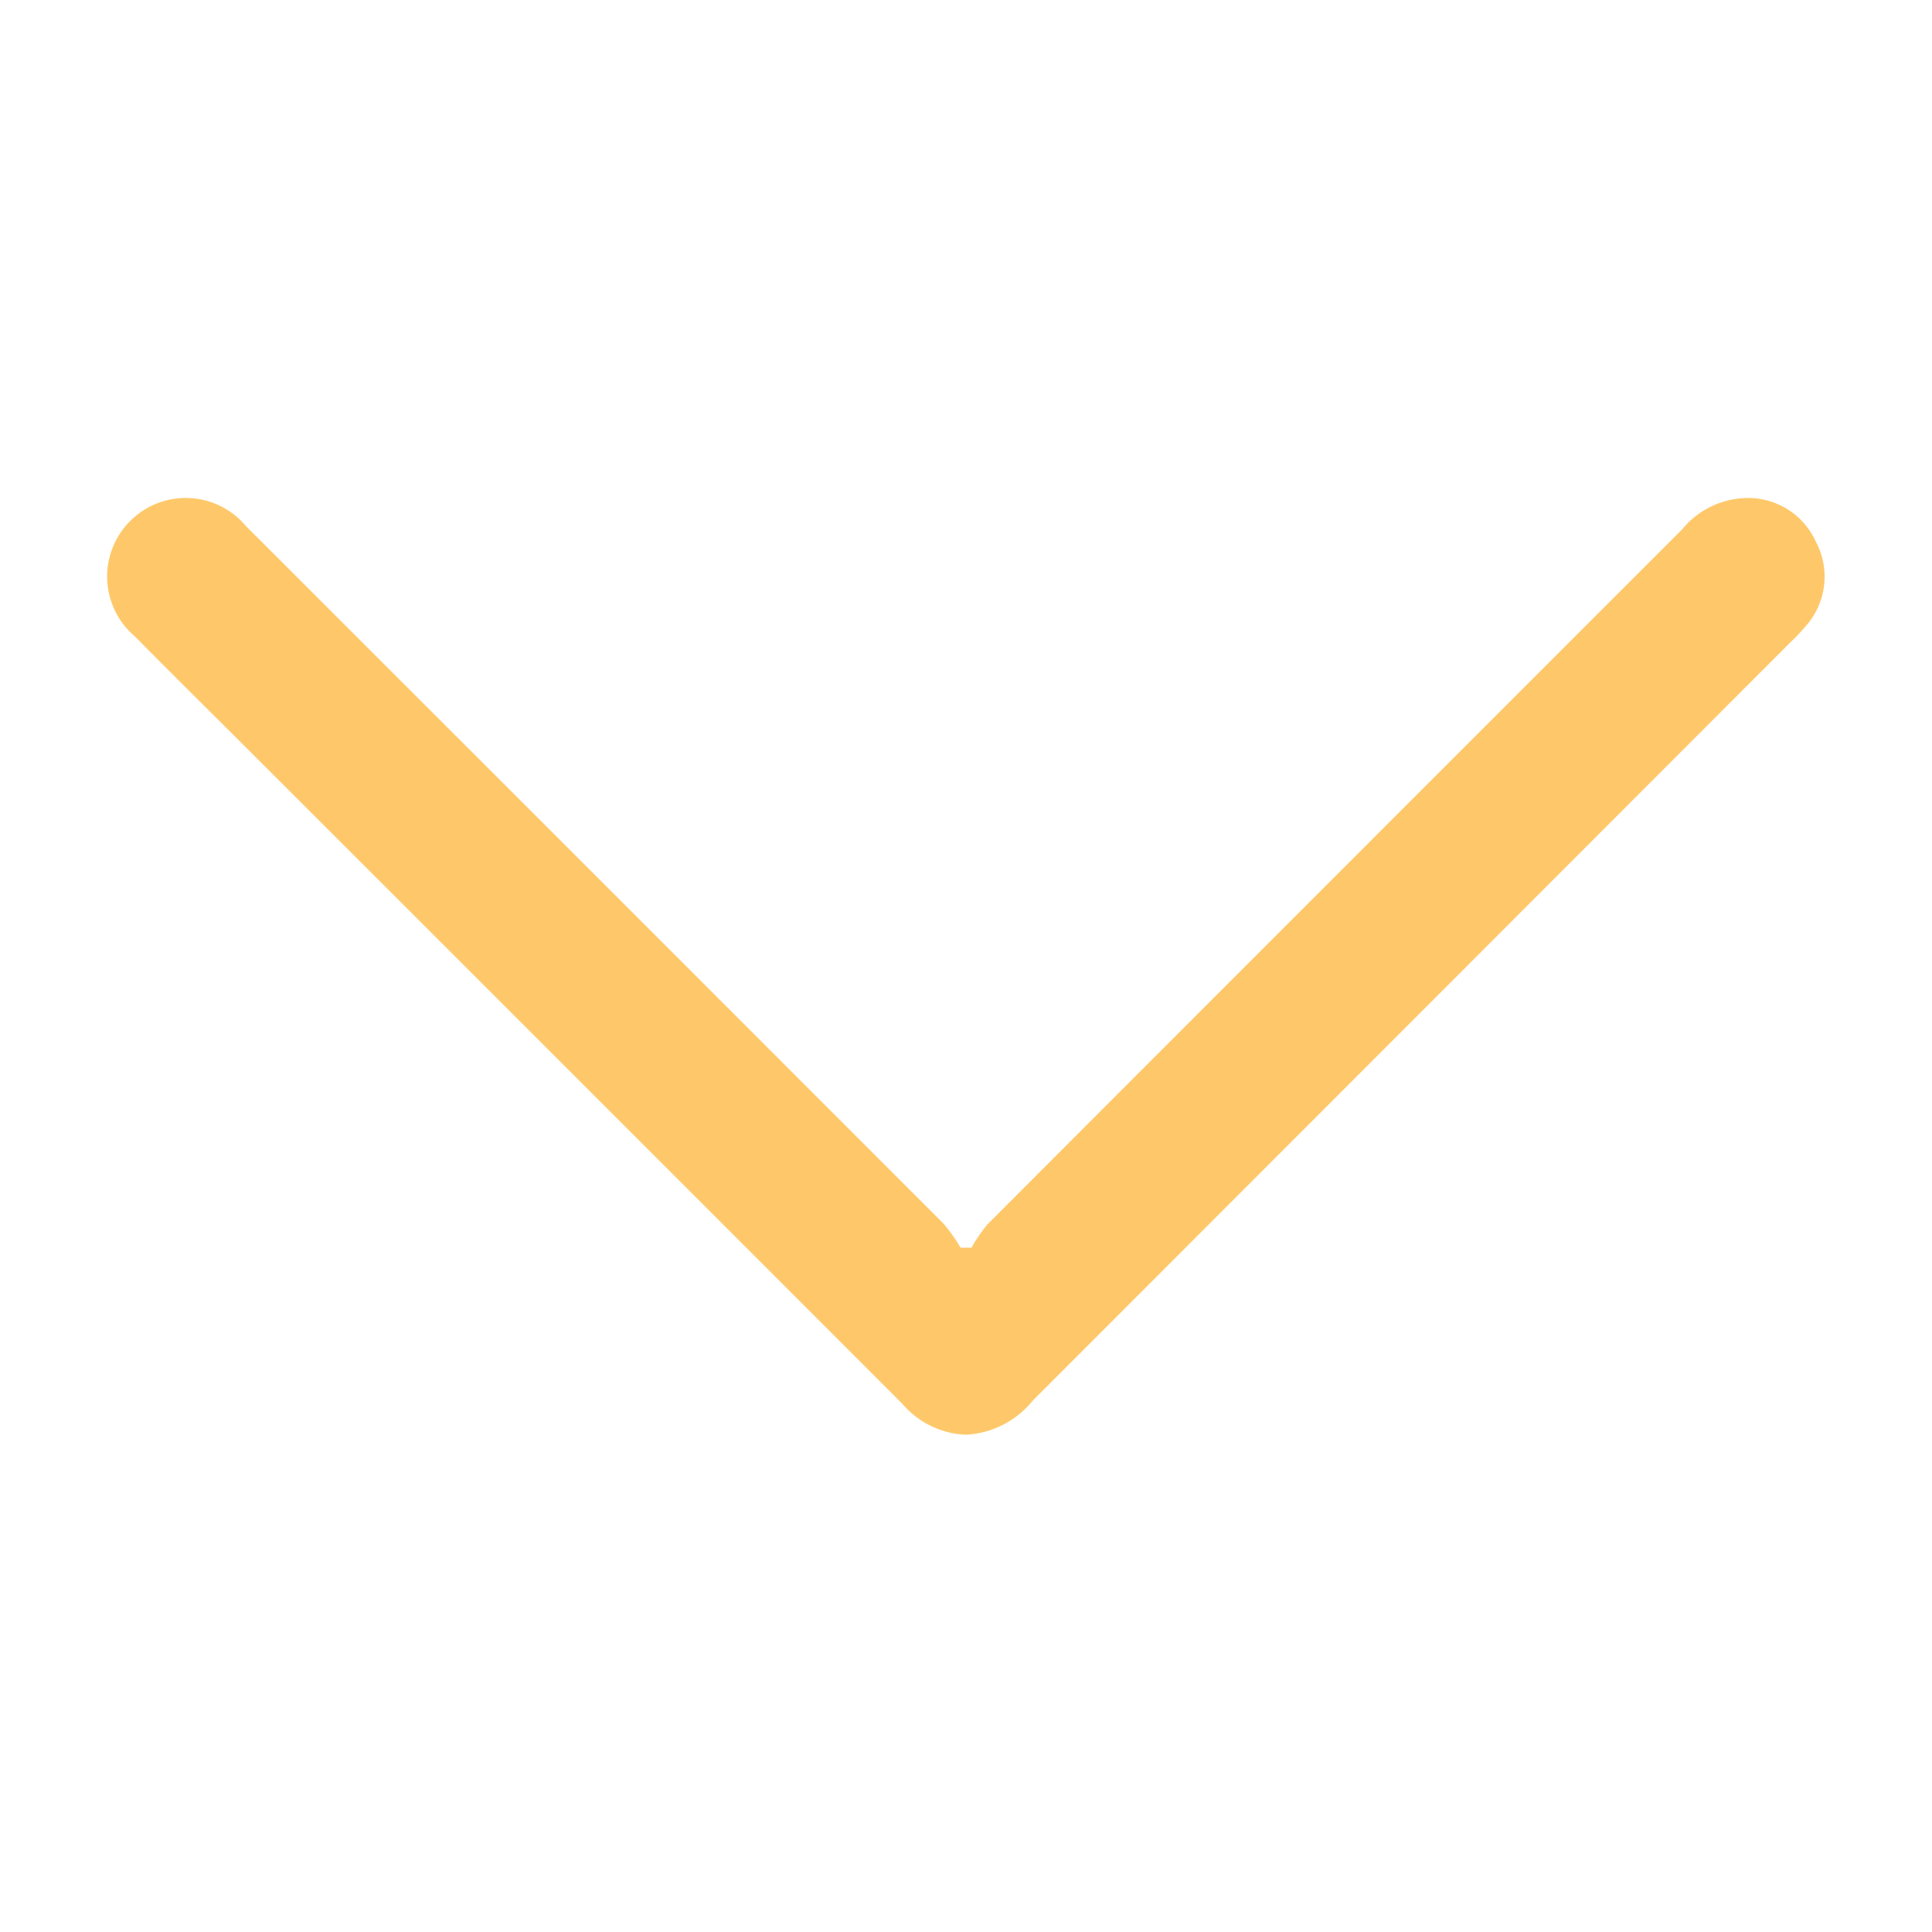 <svg id="dropdown" xmlns="http://www.w3.org/2000/svg" xmlns:xlink="http://www.w3.org/1999/xlink" width="18" height="18" viewBox="0 0 18 18">
  <defs>
    <clipPath id="clip-path">
      <rect id="Rectangle_1264" data-name="Rectangle 1264" width="16" height="8.727" transform="translate(0 0)" fill="#005568"/>
    </clipPath>
  </defs>
  <g id="Group_1583" data-name="Group 1583" transform="translate(1 4.64)">
    <g id="Group_1582" data-name="Group 1582" clip-path="url(#clip-path)">
      <path id="Path_1468" data-name="Path 1468" d="M8.048,6.99A1.47,1.47,0,0,1,8.2,6.767Q11.435,3.528,14.67.294A.8.8,0,0,1,15.261,0a.692.692,0,0,1,.656.405.693.693,0,0,1-.09.785,2.032,2.032,0,0,1-.157.165Q12.147,4.882,8.623,8.408A.858.858,0,0,1,8,8.727a.818.818,0,0,1-.592-.287Q4.349,5.379,1.29,2.322C.947,1.979.6,1.638.262,1.294A.732.732,0,1,1,1.292.262q3.252,3.25,6.5,6.5a1.552,1.552,0,0,1,.157.222l.1,0" fill="#FEC86A"/>
    </g>
  </g>
  <rect id="Rectangle_1265" data-name="Rectangle 1265" width="18" height="18" fill="none"/>
</svg>
